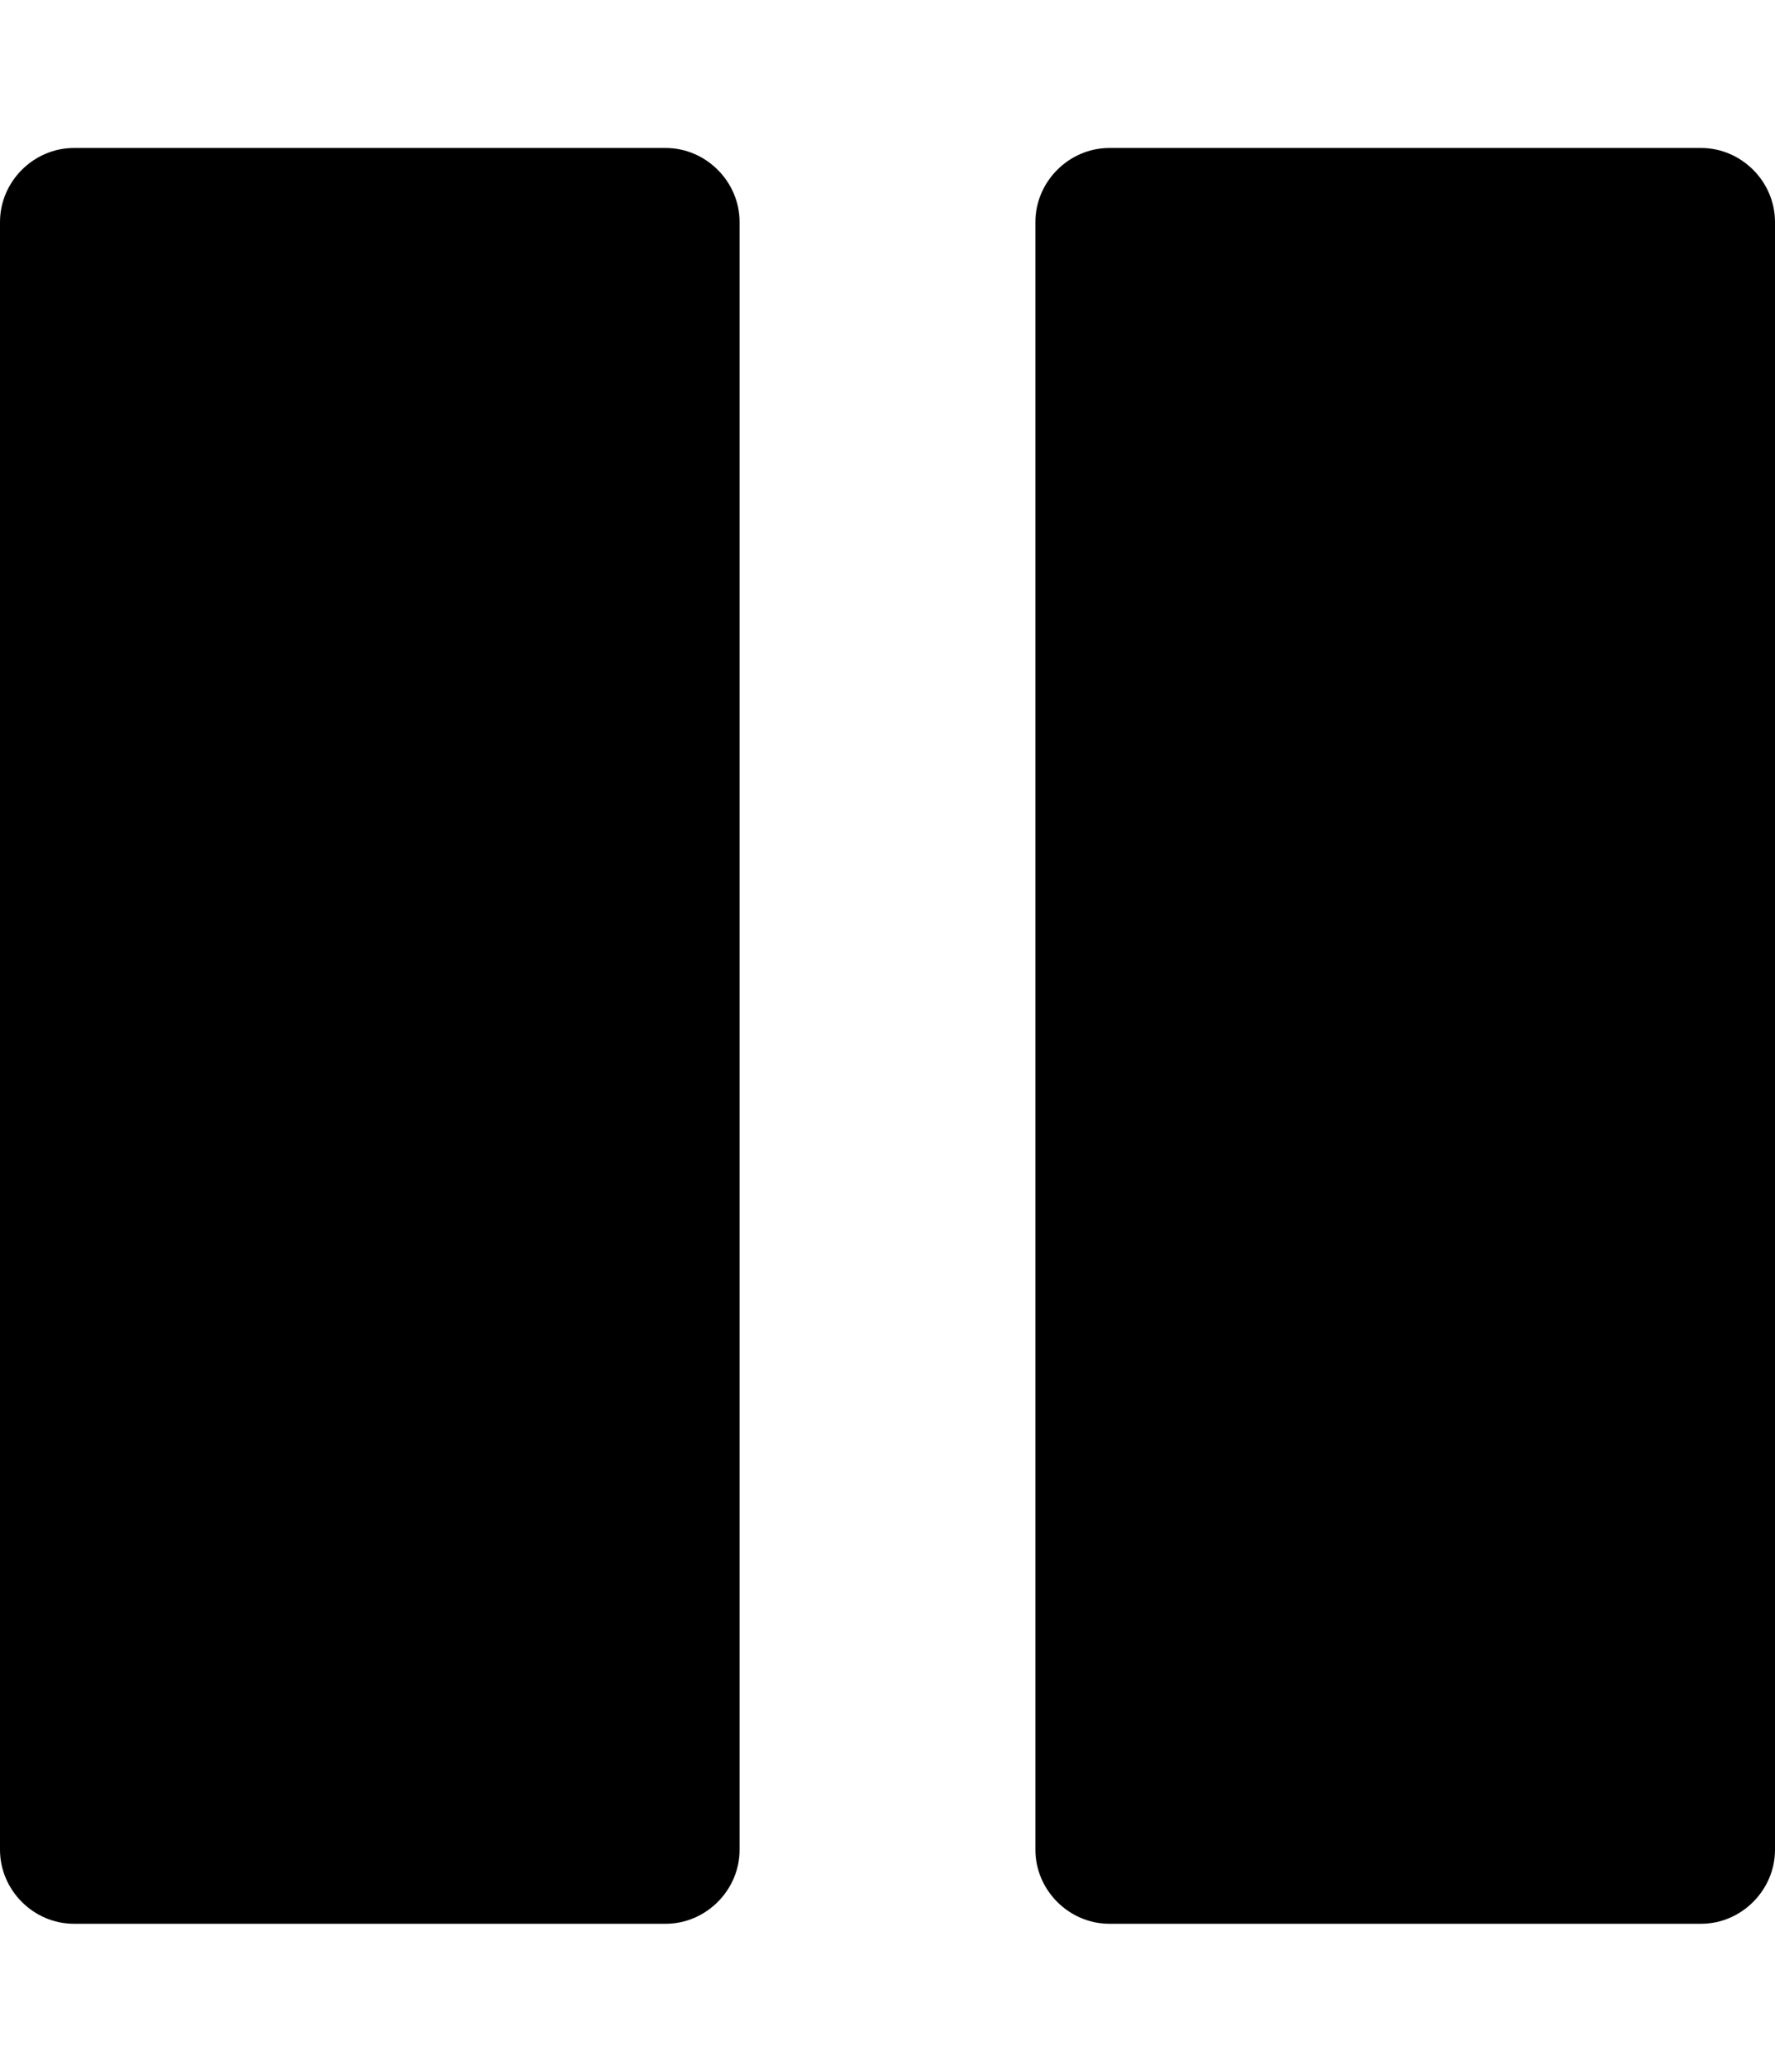 <!-- Generated by IcoMoon.io -->
<svg version="1.1" xmlns="http://www.w3.org/2000/svg" width="12" height="14" viewBox="0 0 12 14">
<title>pause</title>
<path d="M12 1.5v11c0 0.273-0.227 0.5-0.5 0.5h-4c-0.273 0-0.5-0.227-0.5-0.5v-11c0-0.273 0.227-0.5 0.5-0.5h4c0.273 0 0.5 0.227 0.5 0.5zM5 1.5v11c0 0.273-0.227 0.5-0.5 0.5h-4c-0.273 0-0.5-0.227-0.5-0.5v-11c0-0.273 0.227-0.5 0.5-0.5h4c0.273 0 0.5 0.227 0.5 0.5z"></path>
</svg>
